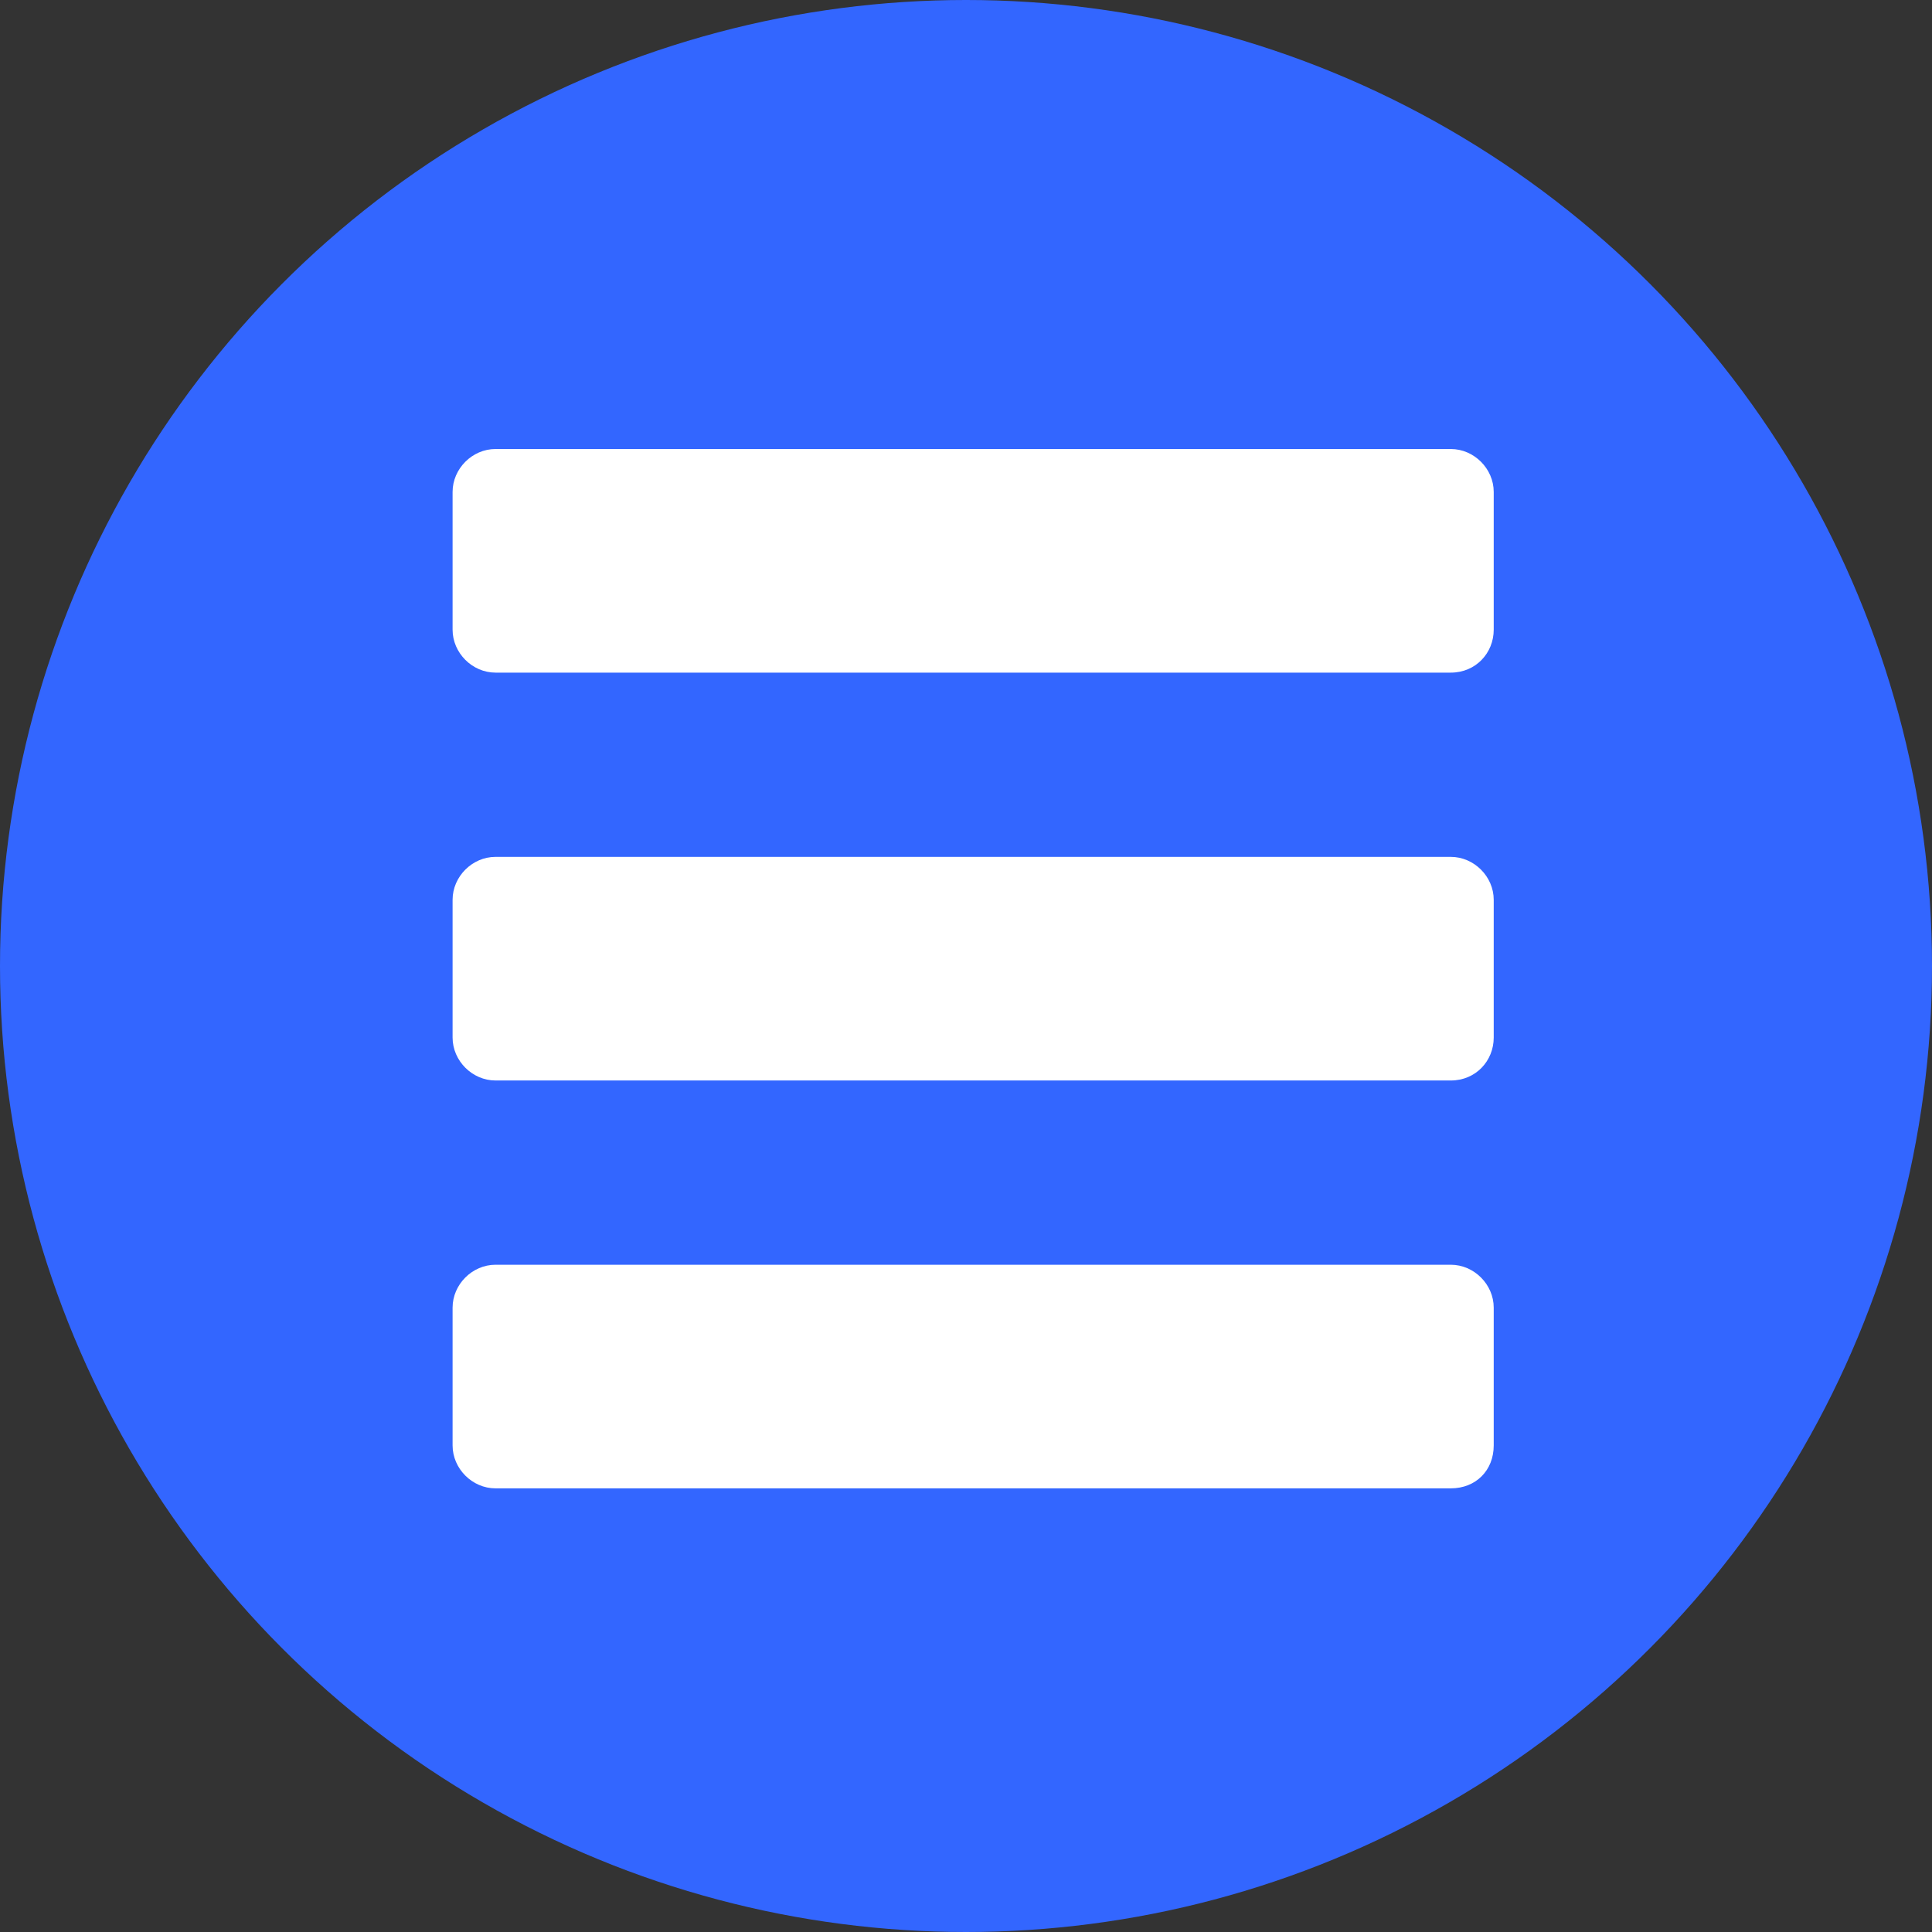 <?xml version="1.0" encoding="utf-8"?>
<!-- Generator: Adobe Illustrator 24.0.0, SVG Export Plug-In . SVG Version: 6.00 Build 0)  -->
<svg version="1.1" id="Layer_1" xmlns="http://www.w3.org/2000/svg" xmlns:xlink="http://www.w3.org/1999/xlink" x="0px" y="0px"
	 viewBox="0 0 108 108" style="enable-background:new 0 0 108 108;" xml:space="preserve">
<rect x="0" y="0" width="108" height="108" fill="#333333" stroke="none"/>
<style type="text/css">
	.st0{fill:#3366FF;}
	.st1{fill:#FFFFFF;}
</style>
<circle class="st0" cx="54" cy="54" r="54"/>
<g>
	<path class="st1" d="M81.1,37.6H27.7c-1.3,0-2.4-1.1-2.4-2.4v-7.7c0-1.3,1.1-2.4,2.4-2.4h53.4c1.3,0,2.4,1.1,2.4,2.4v7.7
		C83.5,36.5,82.5,37.6,81.1,37.6z"/>
	<path class="st1" d="M81.1,60.4H27.7c-1.3,0-2.4-1.1-2.4-2.4v-7.7c0-1.3,1.1-2.4,2.4-2.4h53.4c1.3,0,2.4,1.1,2.4,2.4V58
		C83.5,59.3,82.5,60.4,81.1,60.4z"/>
	<path class="st1" d="M81.1,83.2H27.7c-1.3,0-2.4-1.1-2.4-2.4v-7.7c0-1.3,1.1-2.4,2.4-2.4h53.4c1.3,0,2.4,1.1,2.4,2.4v7.7
		C83.5,82.2,82.5,83.2,81.1,83.2z"/>
</g>
</svg>
